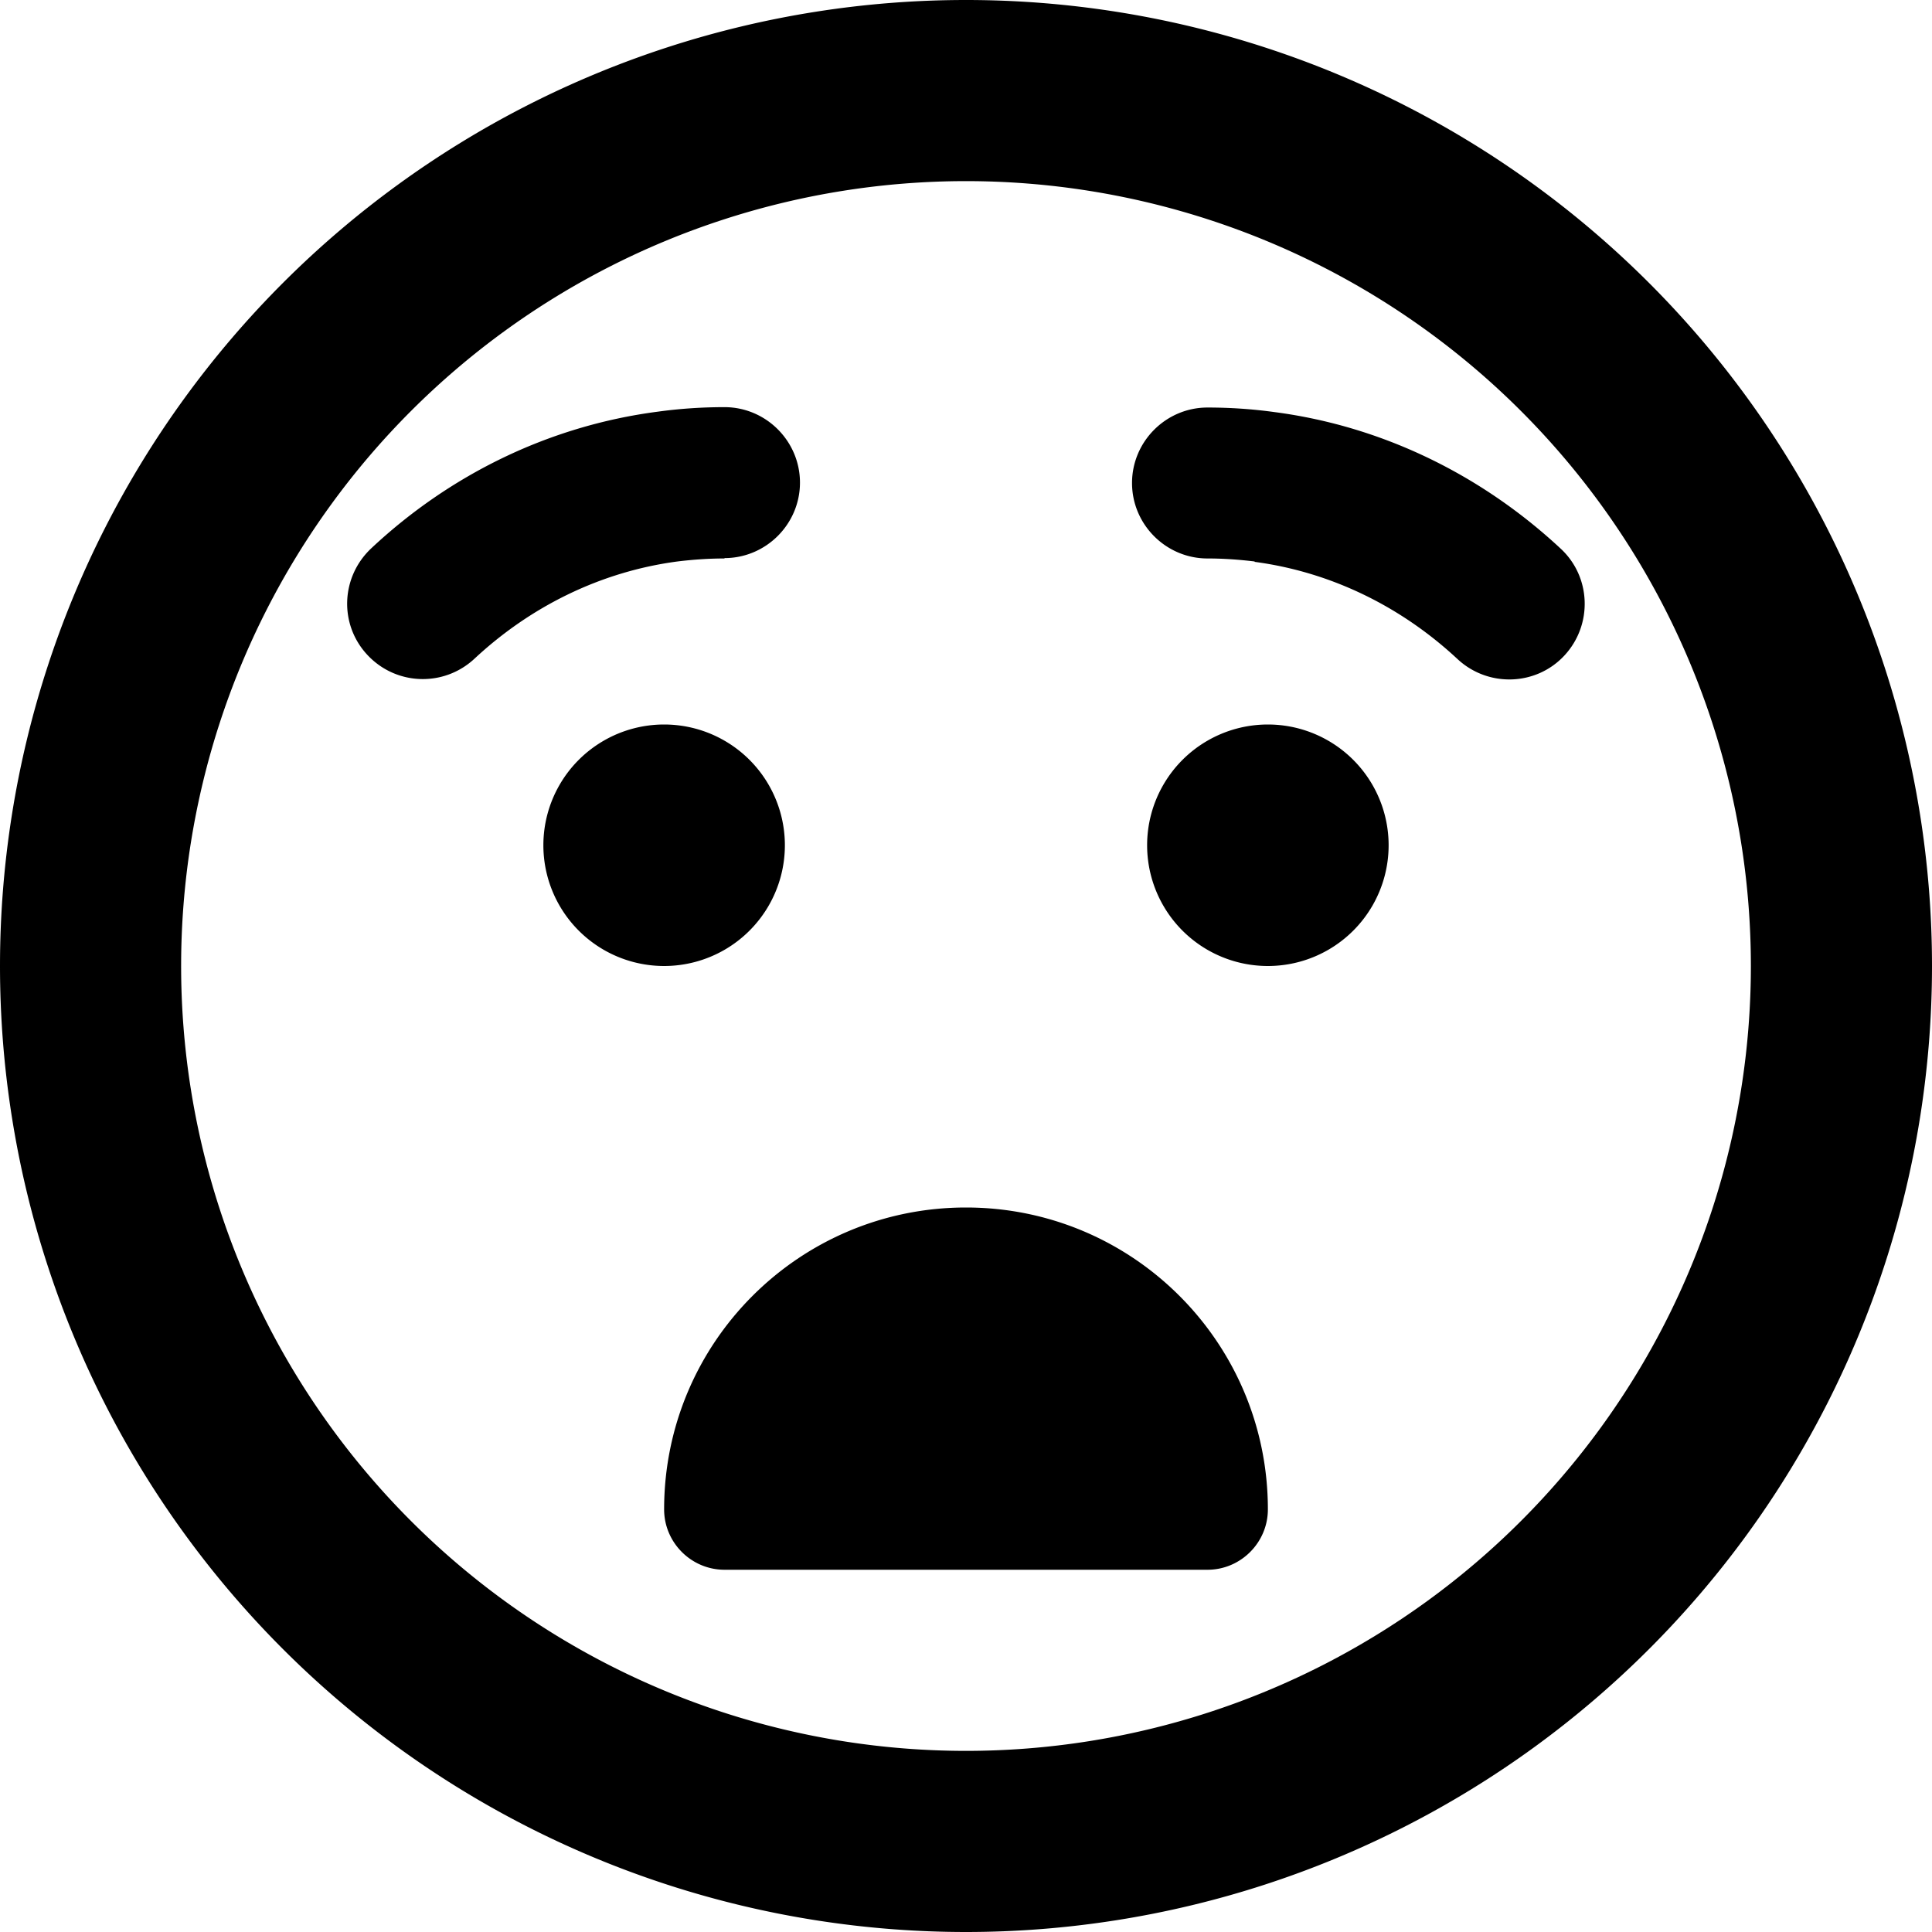 <svg xmlns="http://www.w3.org/2000/svg" viewBox="0 0 512 512"><!--! Font Awesome Pro 7.0.1 by @fontawesome - https://fontawesome.com License - https://fontawesome.com/license (Commercial License) Copyright 2025 Fonticons, Inc. --><path fill="currentColor" d="M464 256a208 208 0 1 0 -416 0 208 208 0 1 0 416 0zM0 256a256 256 0 1 1 512 0 256 256 0 1 1 -512 0zm256 64c44.2 0 80 35.8 80 80 0 8.8-7.2 16-16 16l-128 0c-8.8 0-16-7.2-16-16 0-44.2 35.8-80 80-80zM144 224a32 32 0 1 1 64 0 32 32 0 1 1 -64 0zm192-32a32 32 0 1 1 0 64 32 32 0 1 1 0-64zM192 148c-4.2 0-8.4 .3-12.5 .8-20.3 2.7-38.9 11.9-53.8 25.8-8.1 7.5-20.7 7.1-28.3-1s-7.1-20.7 1-28.3c20.6-19.3 46.8-32.4 75.9-36.2 5.8-.8 11.7-1.2 17.7-1.2 11 0 20 9 20 20s-9 20-20 20zm140.5 .8c-4.1-.5-8.3-.8-12.5-.8-11 0-20-9-20-20s9-20 20-20c6 0 11.9 .4 17.7 1.2 29.1 3.8 55.3 17 75.9 36.2 8.1 7.5 8.5 20.2 1 28.3s-20.2 8.5-28.3 1c-14.9-13.9-33.5-23.1-53.8-25.8z"/></svg>